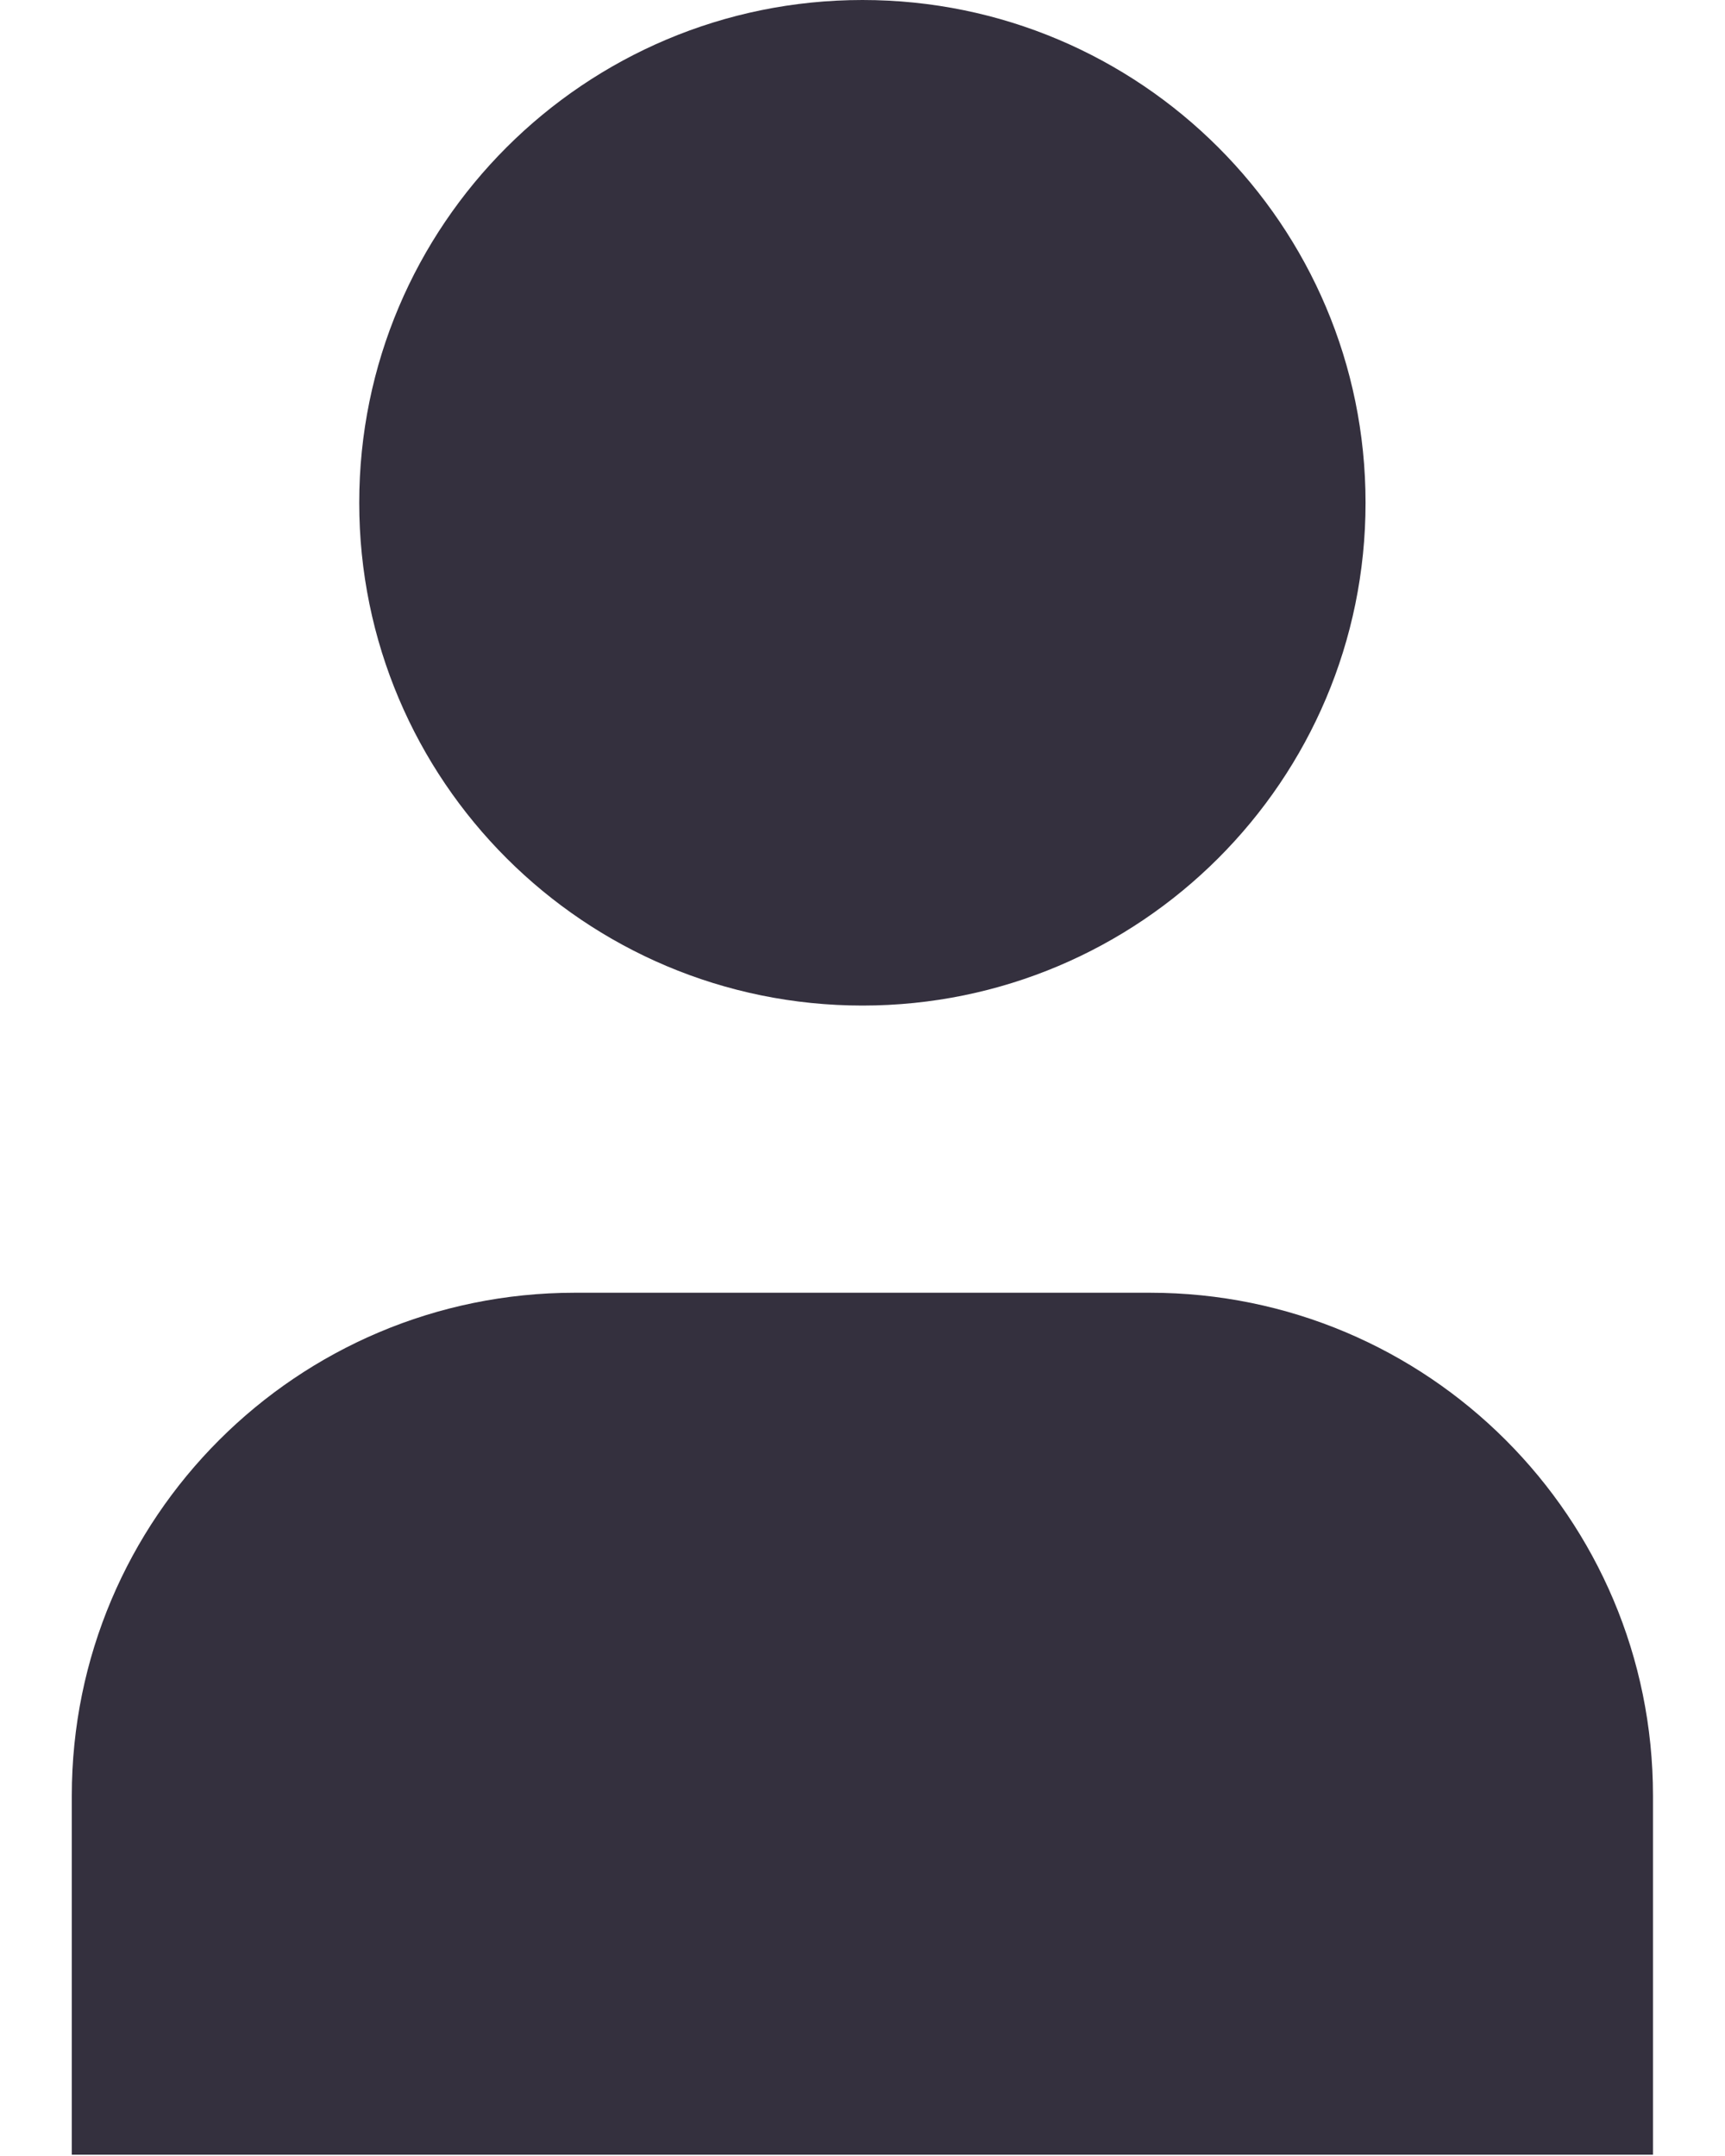 <svg
  width="8"
  height="10"
  viewBox="0 0 8 10"
  fill="none"
  xmlns="http://www.w3.org/2000/svg"
>
<path
    d="M4 0C2.711 0 1.666 1.044 1.666 2.332C1.666 3.62 2.711 4.664 4 4.664C5.288 4.664 6.333 3.62 6.333 2.332C6.333 1.044 5.288 0 4 0Z"
    fill="#34303E"
  />
<path
    d="M2.666 5.996C1.378 5.996 0.333 7.04 0.333 8.329V9.994H7.666V8.329C7.666 7.04 6.622 5.996 5.333 5.996H2.666Z"
    fill="#34303E"
  />
</svg>
